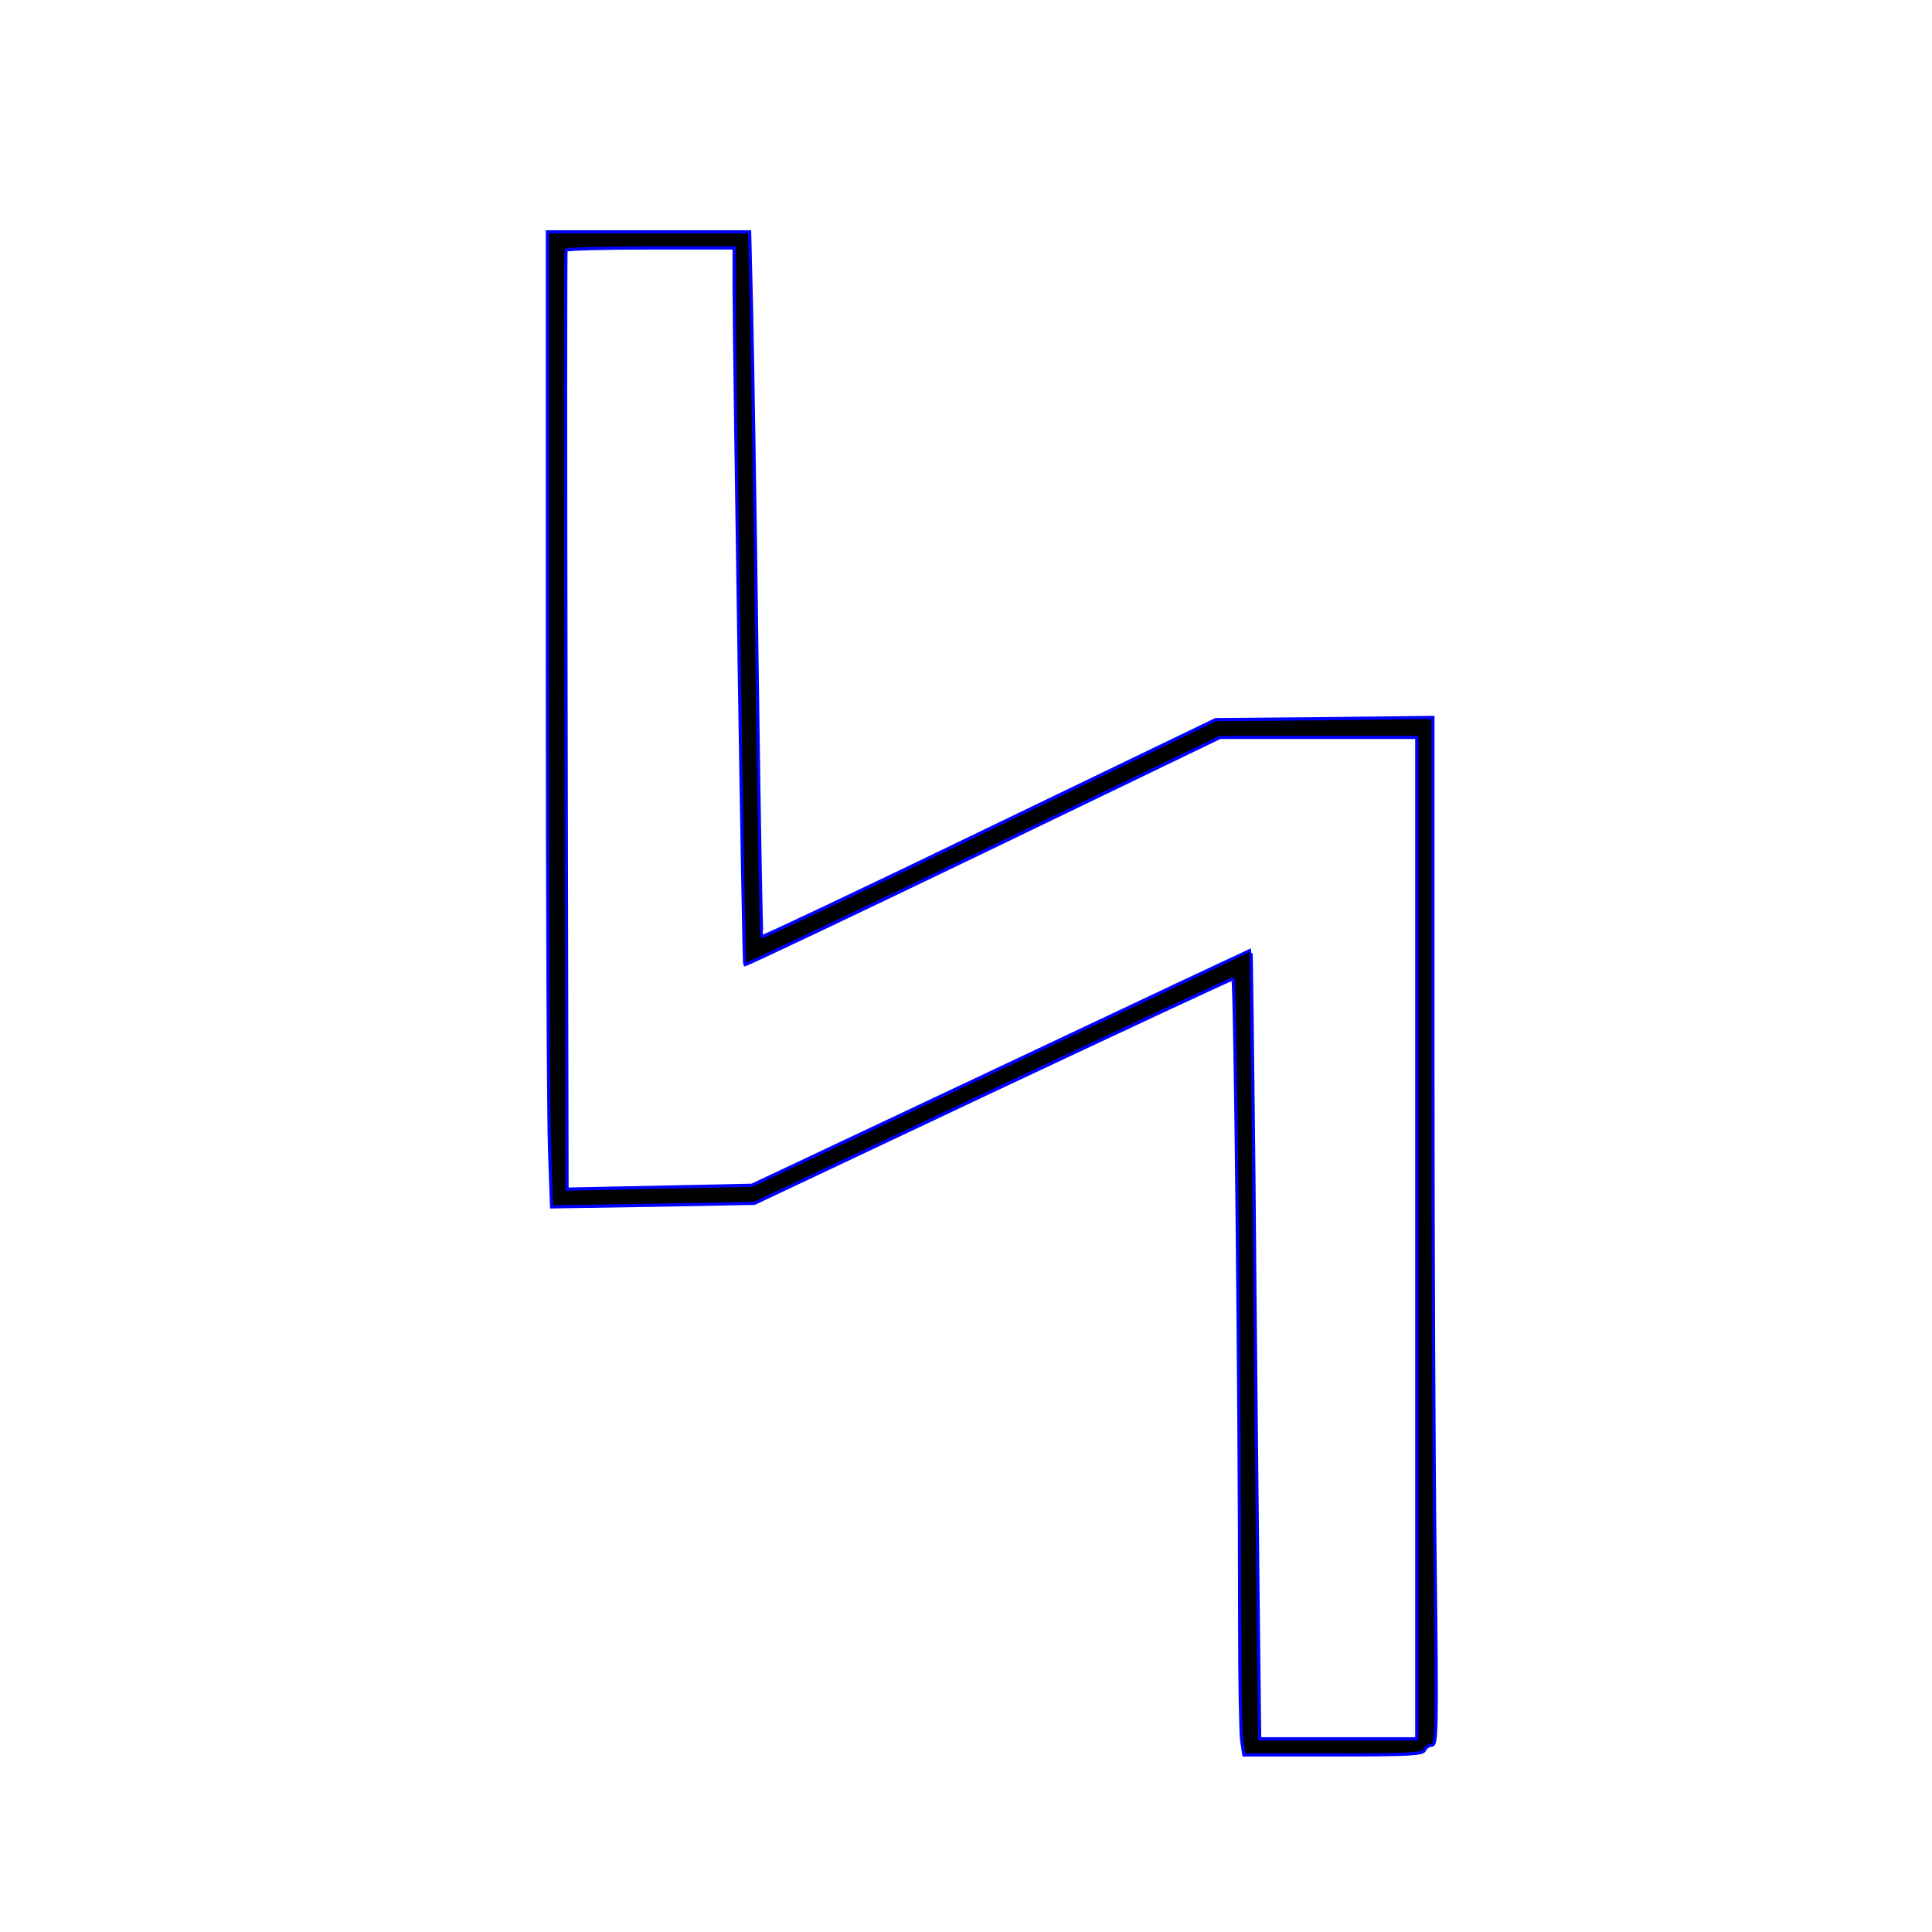 <?xml version='1.0' encoding='utf-8'?>
<svg xmlns="http://www.w3.org/2000/svg" version="1.0" width="600pt" height="600pt" viewBox="0 0 600 600" preserveAspectRatio="xMidYMid meet">
<g transform="translate(0,600) scale(0.1,-0.1)" fill="black" stroke="blue" stroke-width="10.0">
<path d="M1700 3938 c0 -739 3 -1420 7 -1515 l6 -171 315 5 315 6 739 349 c406 191 742 348 747 348 7 0 21 -1306 21 -2006 0 -171 3 -332 6 -358 l7 -46 277 0 c238 0 279 2 284 15 3 8 13 15 22 15 16 0 17 37 11 548 -4 301 -7 1019 -7 1595 l0 1049 -337 -4 -338 -3 -703 -339 c-386 -187 -704 -337 -706 -335 -2 2 -9 387 -15 854 -6 468 -14 959 -17 1093 l-6 242 -314 0 -314 0 0 -1342z m580 1165 c1 -260 29 -2095 33 -2099 2 -2 335 156 740 351 l736 355 305 0 306 0 0 -1555 0 -1555 -244 0 -244 0 -6 527 c-3 291 -9 842 -12 1226 -4 383 -8 697 -9 697 -1 0 -350 -165 -776 -366 l-774 -365 -287 -6 -287 -6 -3 1454 c-2 800 -2 1457 0 1462 2 4 120 7 263 7 l259 0 0 -127z" stroke-width="10.0" stroke="blue" fill="black" />
</g>
</svg>